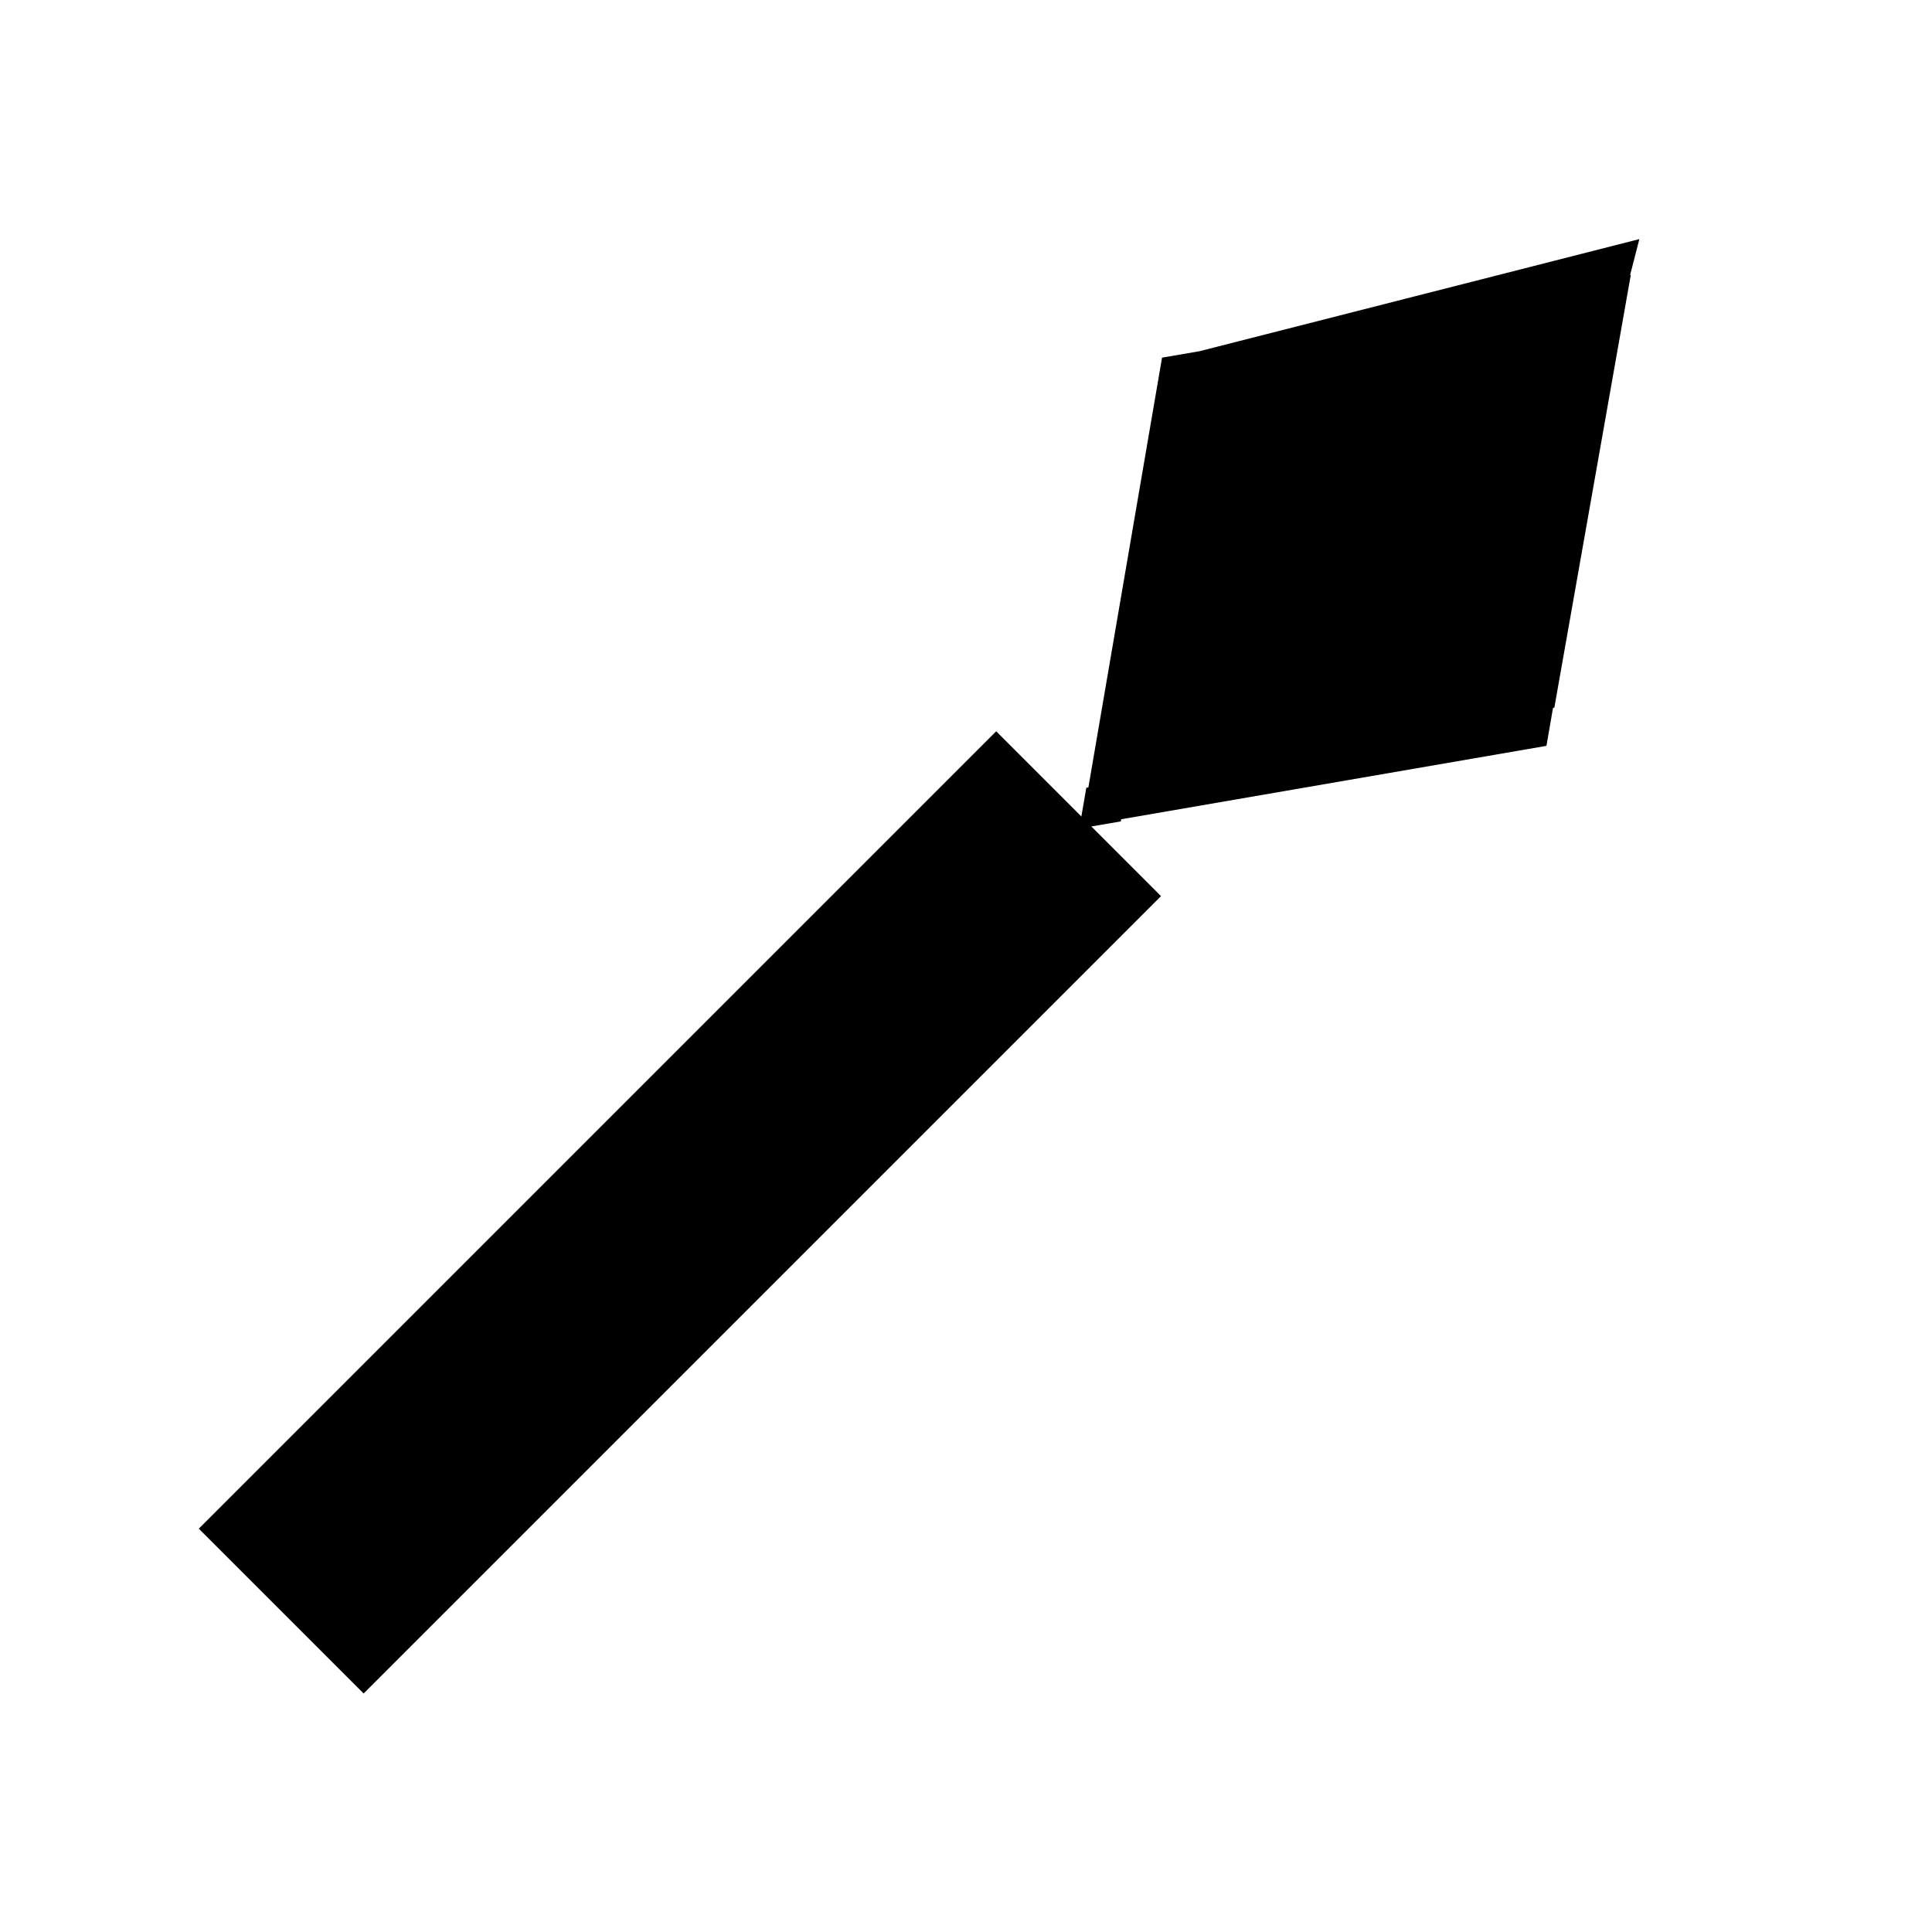 <?xml version="1.0" encoding="UTF-8" standalone="no"?>
<svg
   xmlns:dc="http://purl.org/dc/elements/1.1/"
   xmlns:cc="http://creativecommons.org/ns#"
   xmlns:rdf="http://www.w3.org/1999/02/22-rdf-syntax-ns#"
   xmlns:svg="http://www.w3.org/2000/svg"
   xmlns="http://www.w3.org/2000/svg"
   xmlns:sodipodi="http://sodipodi.sourceforge.net/DTD/sodipodi-0.dtd"
   xmlns:inkscape="http://www.inkscape.org/namespaces/inkscape"
   width="40"
   height="40"
   viewBox="0 0 10.583 10.583"
   version="1.1"
   id="svg17"
   inkscape:version="1.0.1 (3bc2e813f5, 2020-09-07)"
   sodipodi:docname="composition_rt.svg">
  <defs
     id="defs11" />
  <sodipodi:namedview
     id="base"
     pagecolor="#ffffff"
     bordercolor="#666666"
     borderopacity="1.0"
     inkscape:pageopacity="0.0"
     inkscape:pageshadow="2"
     inkscape:zoom="15.839192"
     inkscape:cx="29.736474"
     inkscape:cy="15.469565"
     inkscape:document-units="mm"
     inkscape:current-layer="layer1"
     inkscape:document-rotation="0"
     showgrid="false"
     inkscape:window-width="1465"
     inkscape:window-height="1040"
     inkscape:window-x="52"
     inkscape:window-y="0"
     inkscape:window-maximized="0"
     units="px" />
  <g
     inkscape:label="Warstwa 1"
     inkscape:groupmode="layer"
     id="layer1">
    <rect
       style="fill:#000000;stroke-width:0.029"
       id="rect19"
       width="6.177"
       height="1.277"
       x="-5.151"
       y="6.691"
       transform="rotate(-45)" />
    <rect
       style="fill:#000000;stroke-width:0.156"
       id="rect70"
       width="2.48"
       height="0.205"
       x="7.804"
       y="3.973"
       transform="matrix(0.969,-0.247,-0.248,0.969,0,0)" />
    <rect
       style="fill:#000000;stroke-width:0.152"
       id="rect70-0"
       width="2.406"
       height="0.202"
       x="3.232"
       y="-9.64"
       transform="matrix(-0.174,0.985,-0.985,0.174,0,0)" />
    <rect
       style="fill:#000000;stroke-width:0.163"
       id="rect70-8"
       width="2.596"
       height="0.215"
       x="-9.602"
       y="-5.805"
       transform="matrix(-0.985,0.17,0.17,-0.985,0,0)" />
    <rect
       style="fill:#000000;stroke-width:0.165"
       id="rect70-0-7"
       width="2.614"
       height="0.219"
       x="-5.801"
       y="7.002"
       transform="matrix(0.169,-0.986,0.986,-0.169,0,0)" />
    <path
       style="fill:#000000;stroke-width:0.025"
       d="M 7.234,4.138 6.125,4.345 6.334,3.223 6.543,2.101 7.664,1.799 C 8.28,1.633 8.788,1.506 8.793,1.517 8.797,1.527 8.705,2.039 8.587,2.654 8.469,3.269 8.366,3.808 8.358,3.852 l -0.014,0.079 z"
       id="path139" />
  </g>
</svg>
